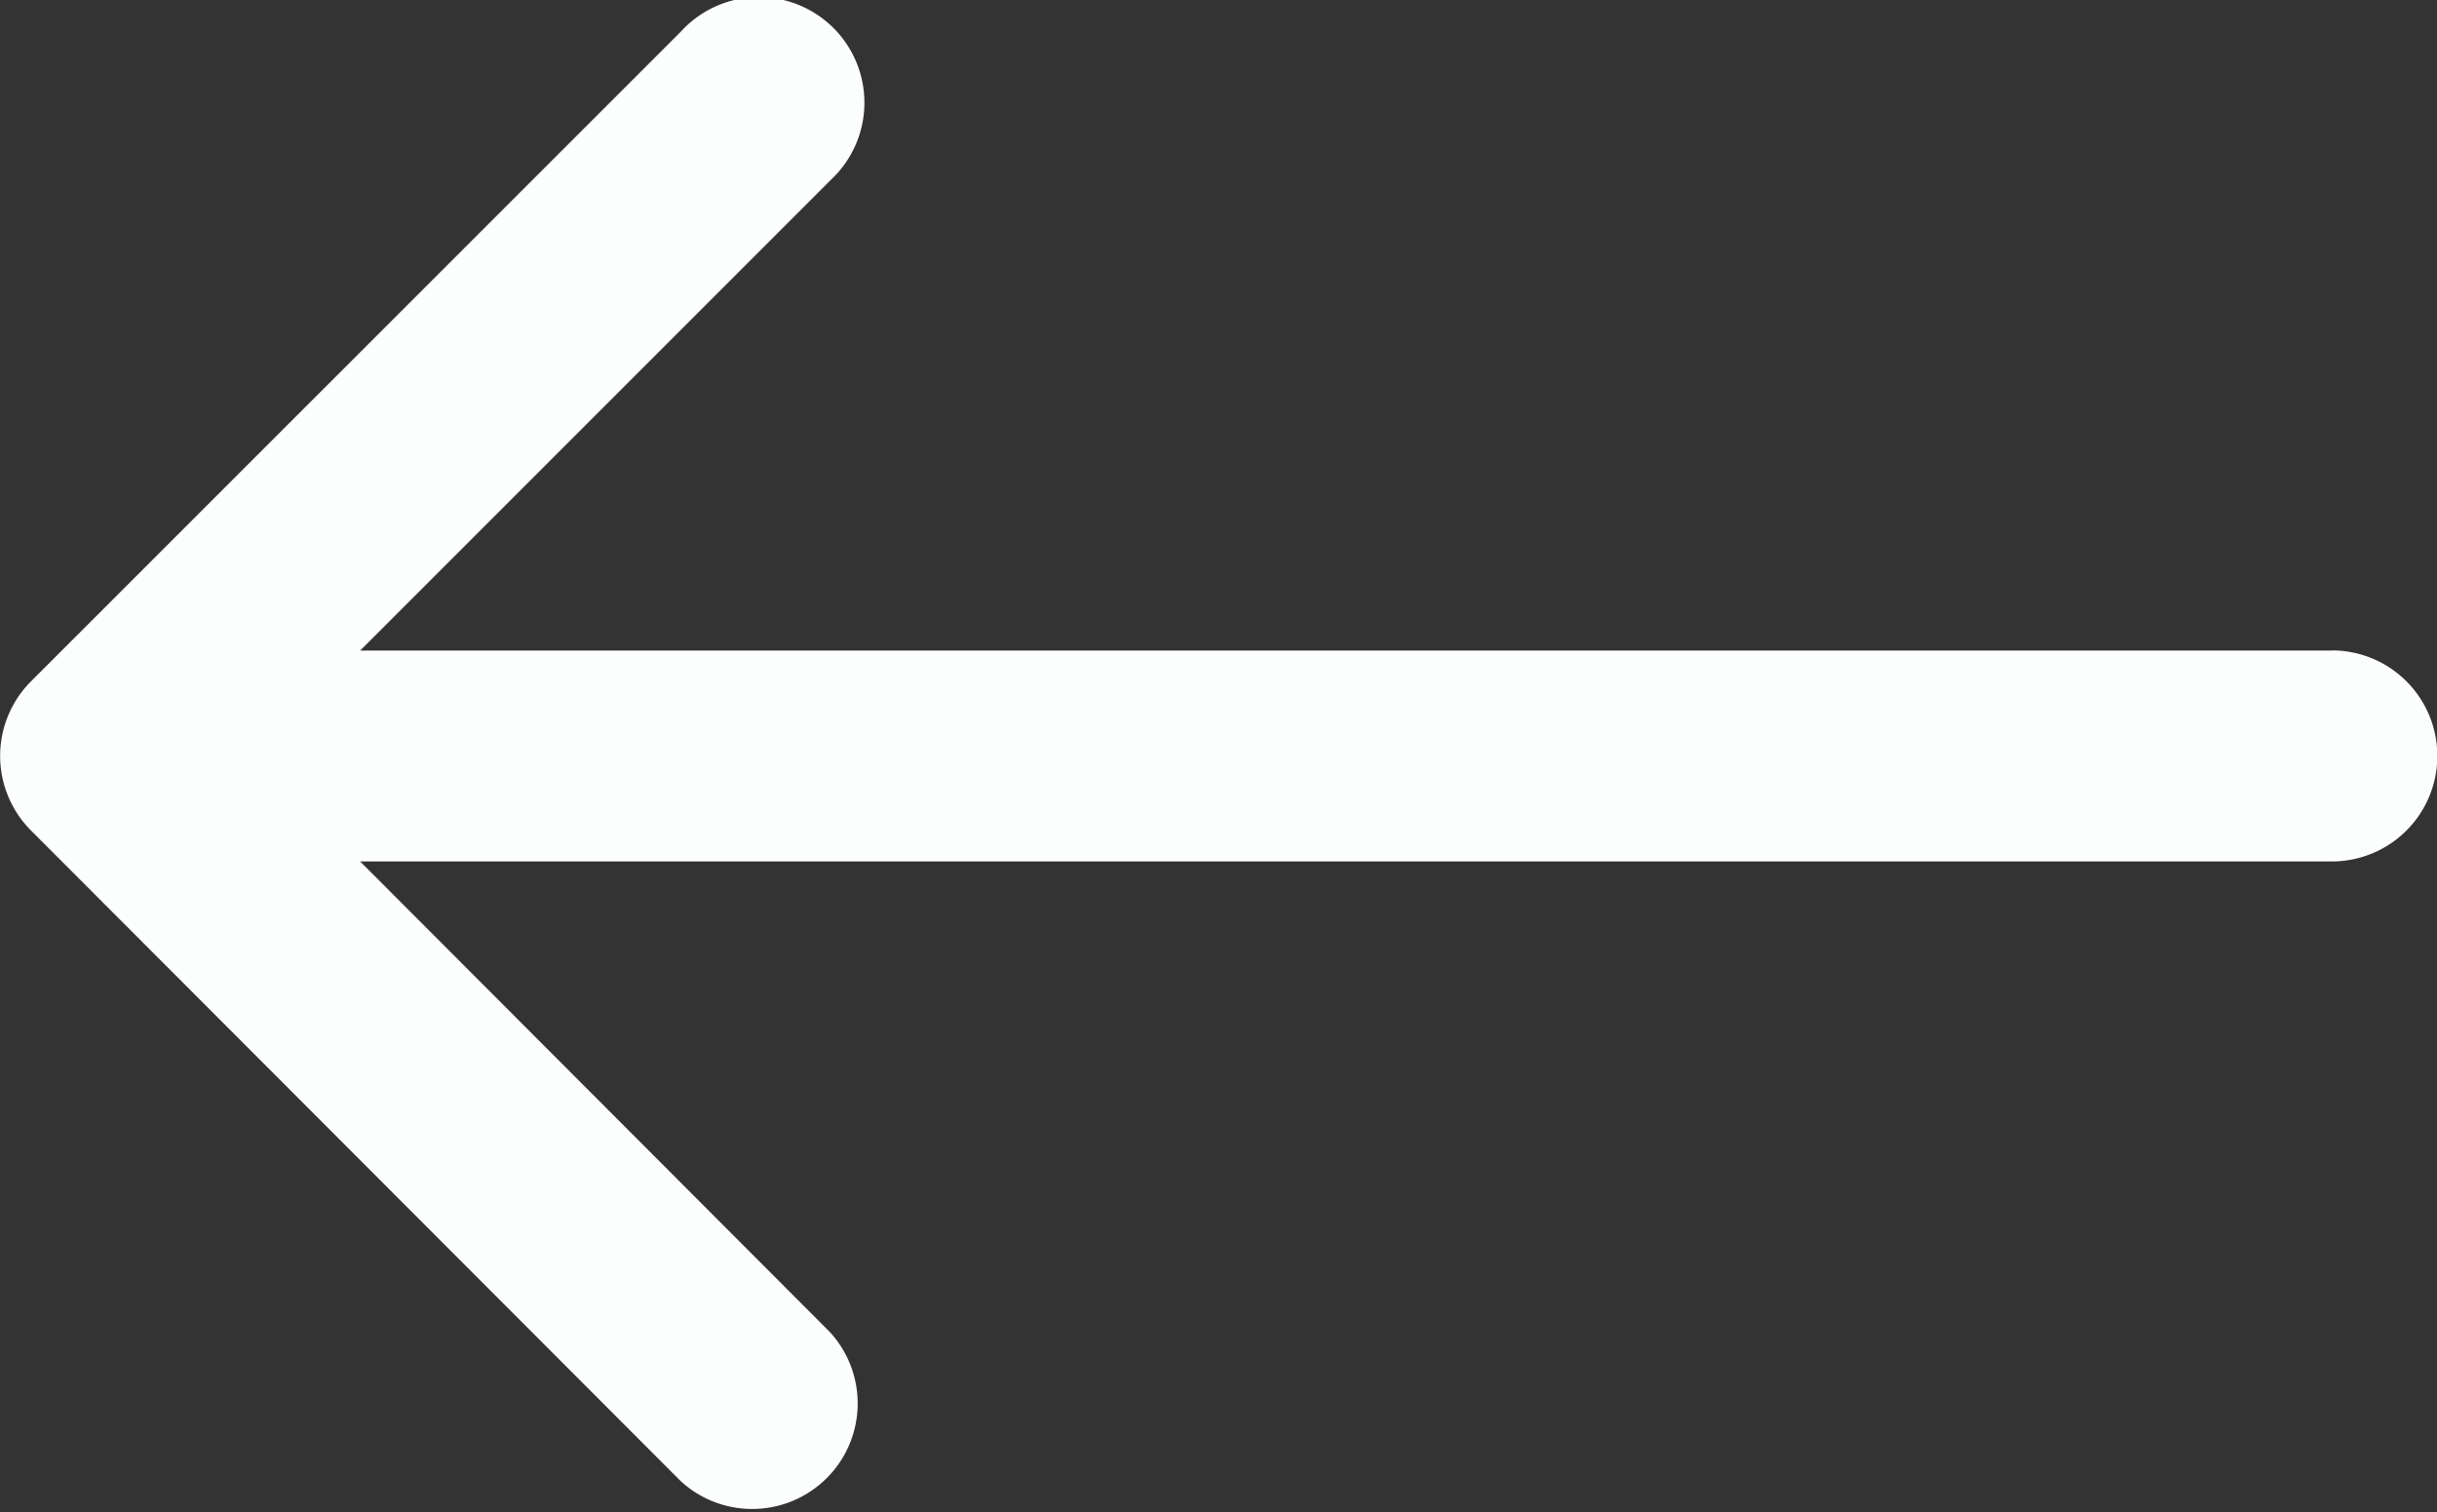 <svg xmlns="http://www.w3.org/2000/svg" width="14.318" height="8.883" viewBox="0 0 14.318 8.883">
  <rect x="0" y="0" width="14.318" height="8.883" fill="#333333" stroke="none"/>
  <g id="left-arrow" transform="translate(0 -75.914)">
    <path id="Path_21" data-name="Path 21" d="M13.7,79.736H2.116L4.88,76.972A.62.62,0,1,0,4,76.1L.182,79.917a.62.62,0,0,0,0,.876L4,84.616a.62.62,0,0,0,.876-.876L2.116,80.975H13.7a.62.62,0,1,0,0-1.24Z" fill="#fcfdfd"/>
  </g>
</svg>
